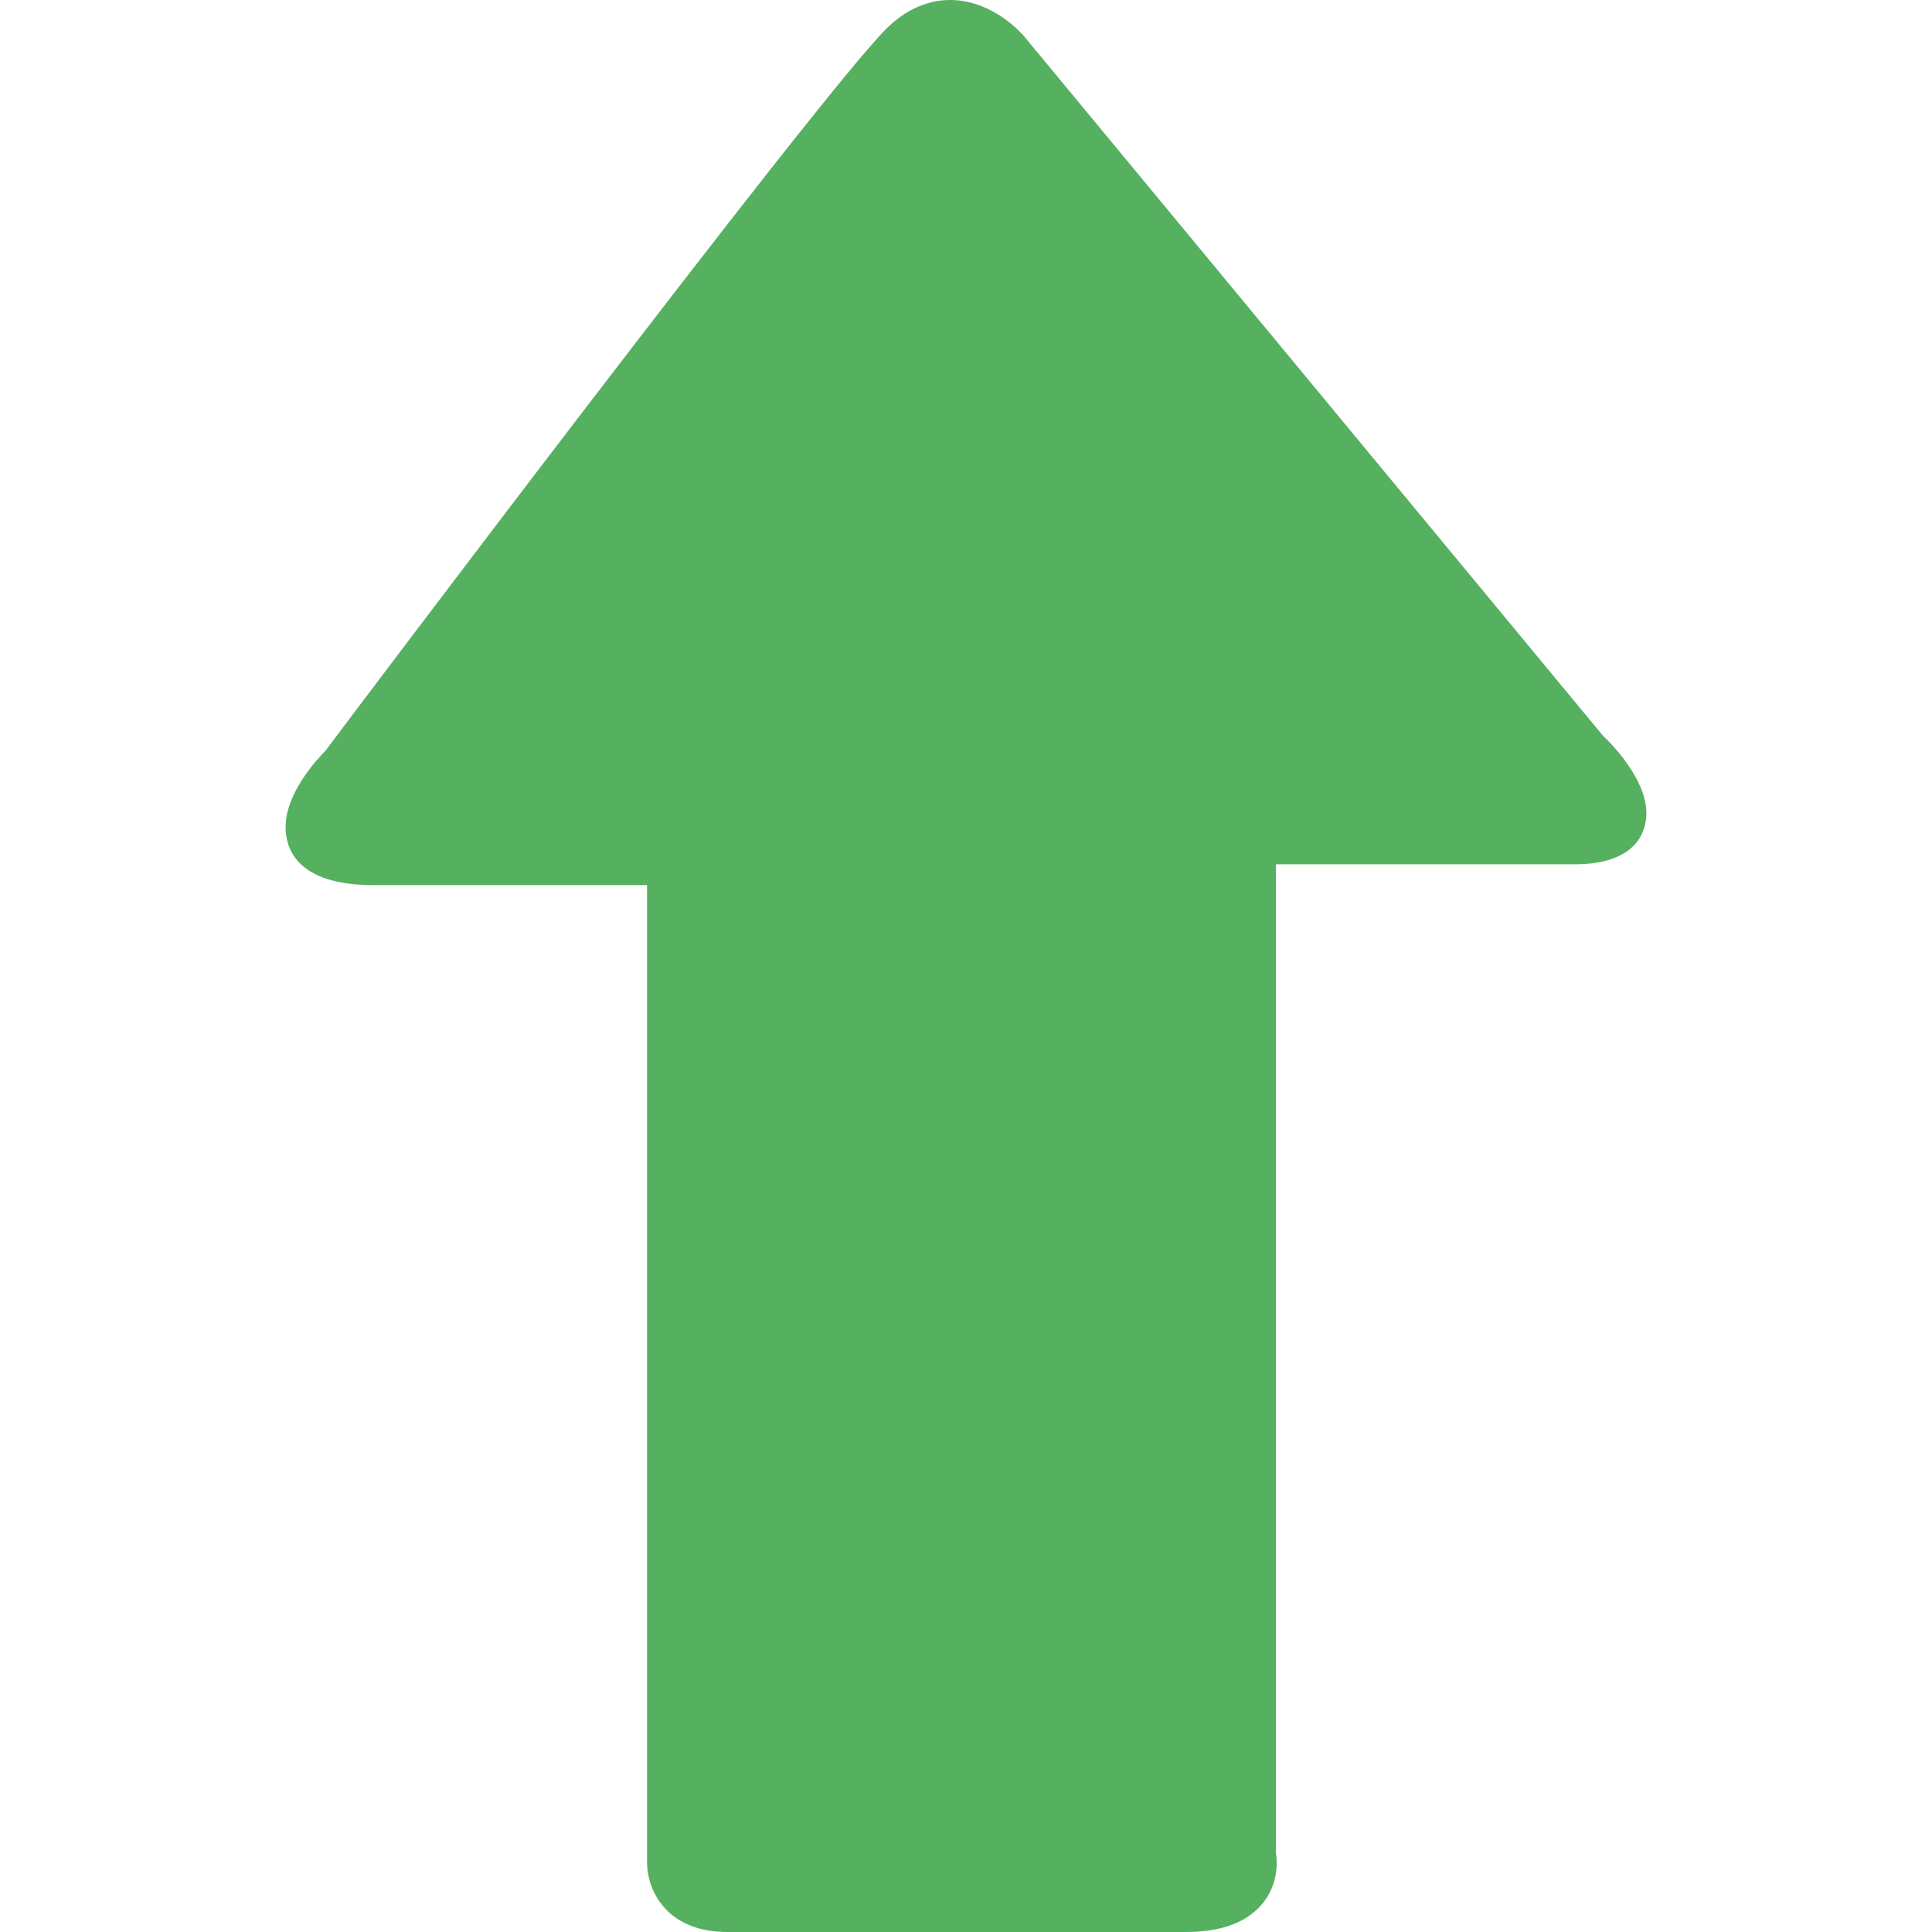 <svg enable-background="new 0 0 349.757 349.756" height="512" viewBox="0 0 349.757 349.756" width="512" xmlns="http://www.w3.org/2000/svg"><path d="m298.055 147.199c0 2.787-1.267 9.271-13.036 9.271h-54.037v178.856c.072.48.144 1.159.144 1.939 0 3.177-1.207 6.106-3.416 8.269-2.858 2.798-7.224 4.222-12.988 4.222h-83.056c-11.493 0-14.525-8.149-14.525-12.454v-177.066h-49.535c-13.841 0-15.904-6.594-15.904-10.521 0-6.293 5.996-12.577 7.197-13.775 3.176-4.305 89.036-118.195 101.529-130.718 4.558-4.534 9.131-5.339 12.163-5.209 7.293.3 12.268 5.915 12.808 6.56l104.838 126.674c1.513 1.384 7.818 7.821 7.818 13.952z" fill="#55b160"/></svg>
